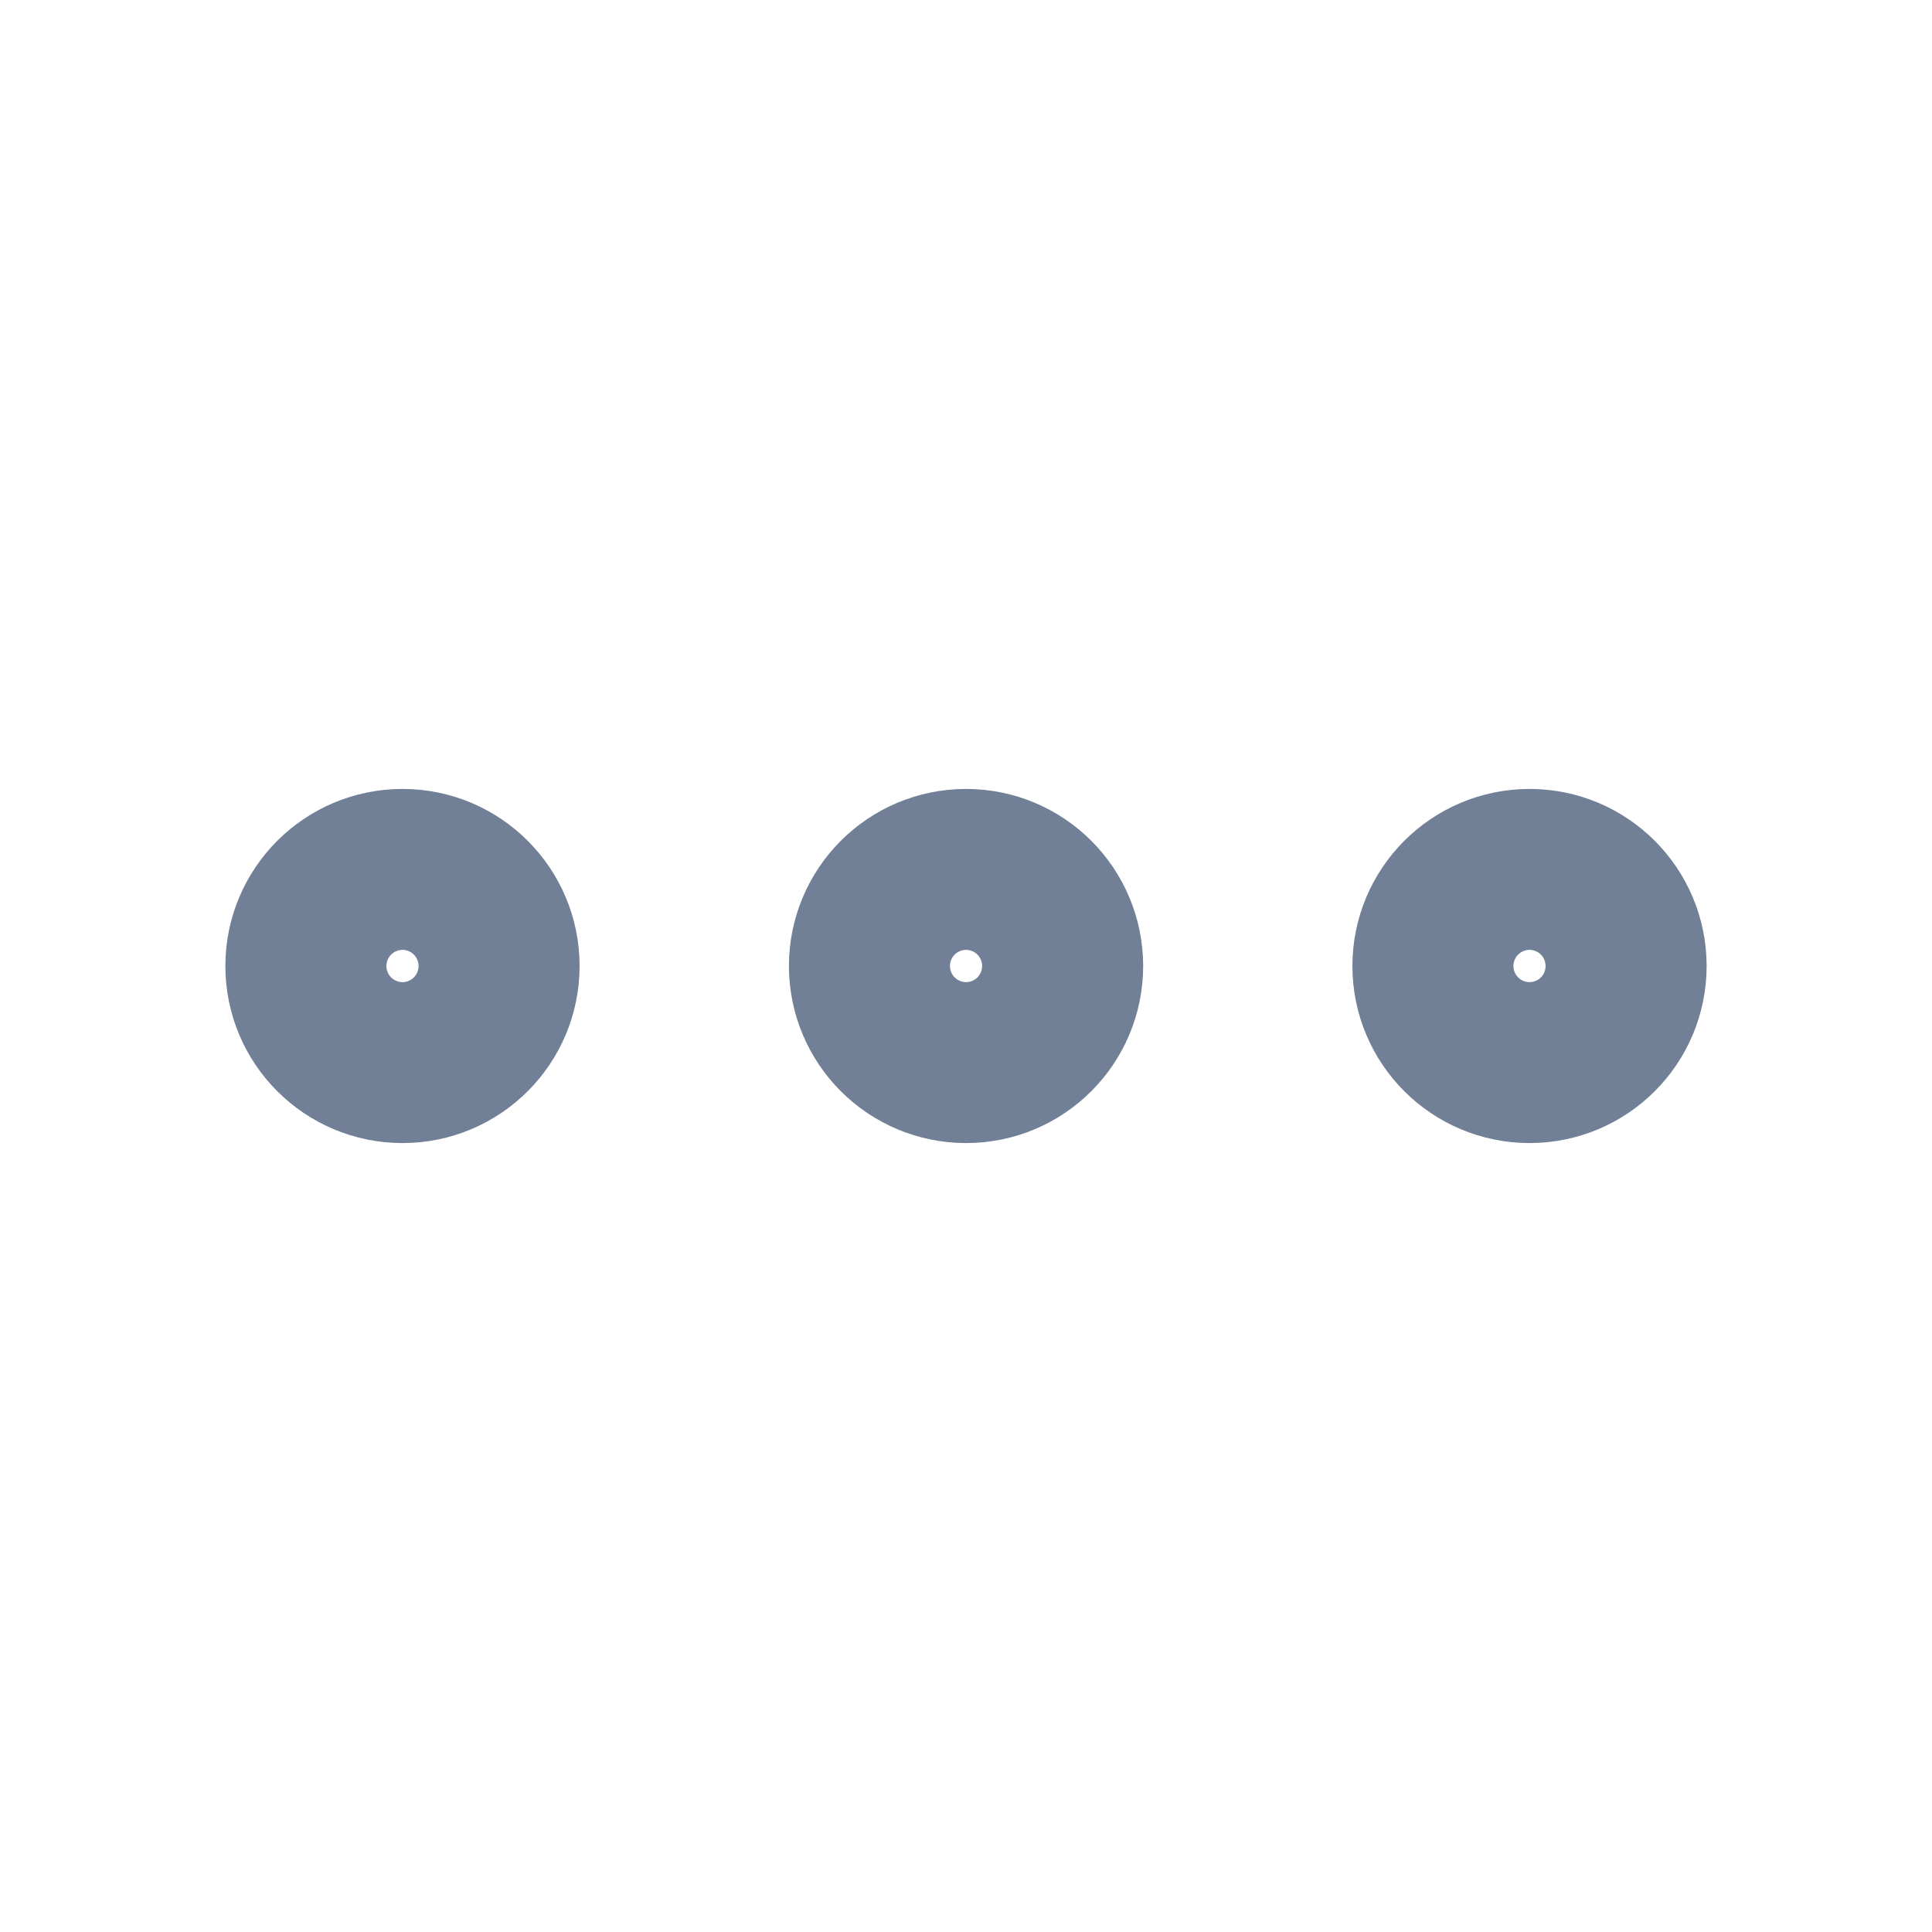 <svg width="20" height="20" viewBox="0 0 20 20" fill="none" xmlns="http://www.w3.org/2000/svg">
<path d="M9.167 10C9.167 10.46 9.54 10.833 10.001 10.833C10.461 10.833 10.834 10.46 10.834 10C10.834 9.54 10.461 9.167 10.001 9.167C9.54 9.167 9.167 9.54 9.167 10Z" stroke="#718096" stroke-width="2" stroke-linecap="round" stroke-linejoin="round"/>
<path d="M3.333 10C3.333 10.46 3.706 10.833 4.167 10.833C4.627 10.833 5 10.46 5 10C5 9.54 4.627 9.167 4.167 9.167C3.706 9.167 3.333 9.54 3.333 10Z" stroke="#718096" stroke-width="2" stroke-linecap="round" stroke-linejoin="round"/>
<path d="M15 10C15 10.46 15.373 10.833 15.834 10.833C16.294 10.833 16.667 10.46 16.667 10C16.667 9.54 16.294 9.167 15.834 9.167C15.373 9.167 15 9.54 15 10Z" stroke="#718096" stroke-width="2" stroke-linecap="round" stroke-linejoin="round"/>
</svg>
